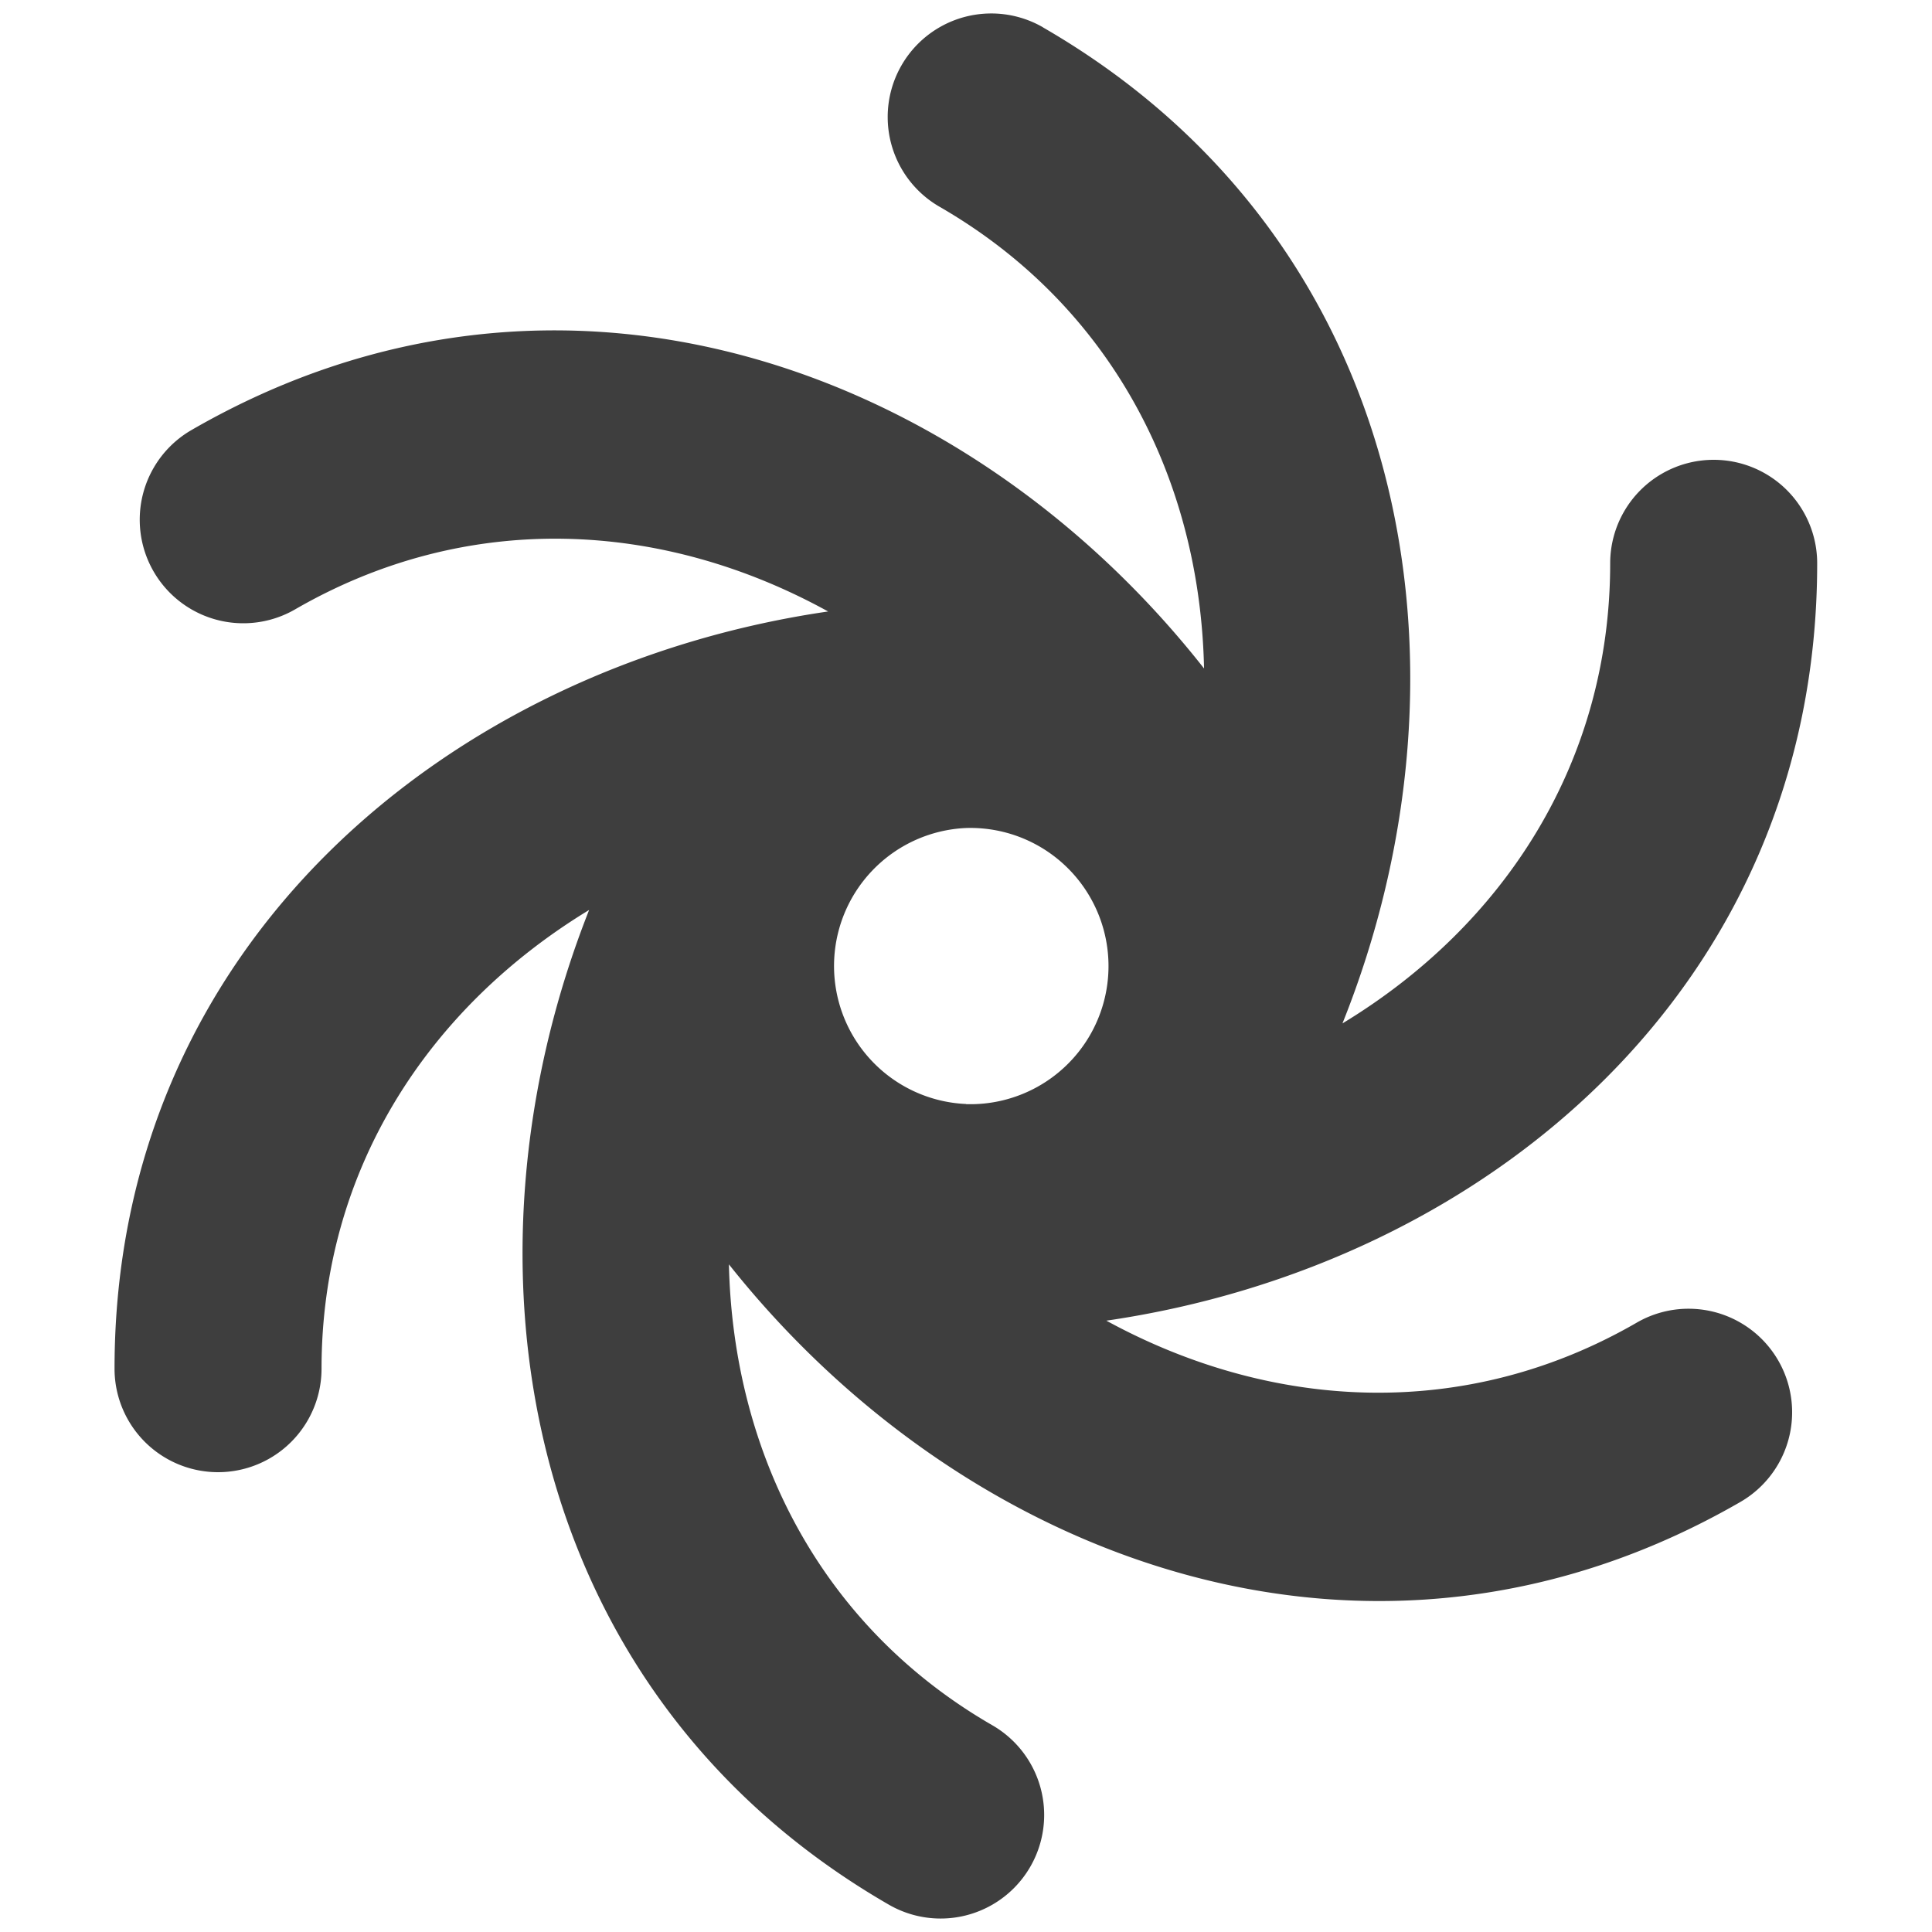 <svg xmlns="http://www.w3.org/2000/svg" fill="none" viewBox="0 0 14 14"><g id="galaxy-1--science-space-universe-astronomy"><path id="Subtract" fill="#3e3e3e" fill-rule="evenodd" d="M7.558.198a.75.75 0 1 0-.75 1.3c1.249.72 1.888 1.977 1.917 3.346-1.714-2.18-4.668-3.269-7.337-1.728a.75.75 0 0 0 .75 1.3c1.251-.723 2.661-.647 3.863.015C3.26 4.83.83 6.84.83 9.918a.75.75 0 1 0 1.5 0c0-1.434.769-2.613 1.939-3.324-1.016 2.57-.489 5.672 2.172 7.208a.75.75 0 1 0 .75-1.3c-1.242-.716-1.878-1.972-1.909-3.34C7 11.326 9.95 12.42 12.611 10.884a.75.75 0 0 0-.75-1.3c-1.24.717-2.644.641-3.844-.014 2.74-.399 5.151-2.412 5.151-5.488a.75.75 0 0 0-1.5 0c0 1.442-.768 2.624-1.94 3.334 1.032-2.575.497-5.677-2.171-7.218ZM7 8.001A1.001 1.001 0 1 0 7 6a1.001 1.001 0 0 0 0 2Z" clip-rule="evenodd"></path></g></svg>